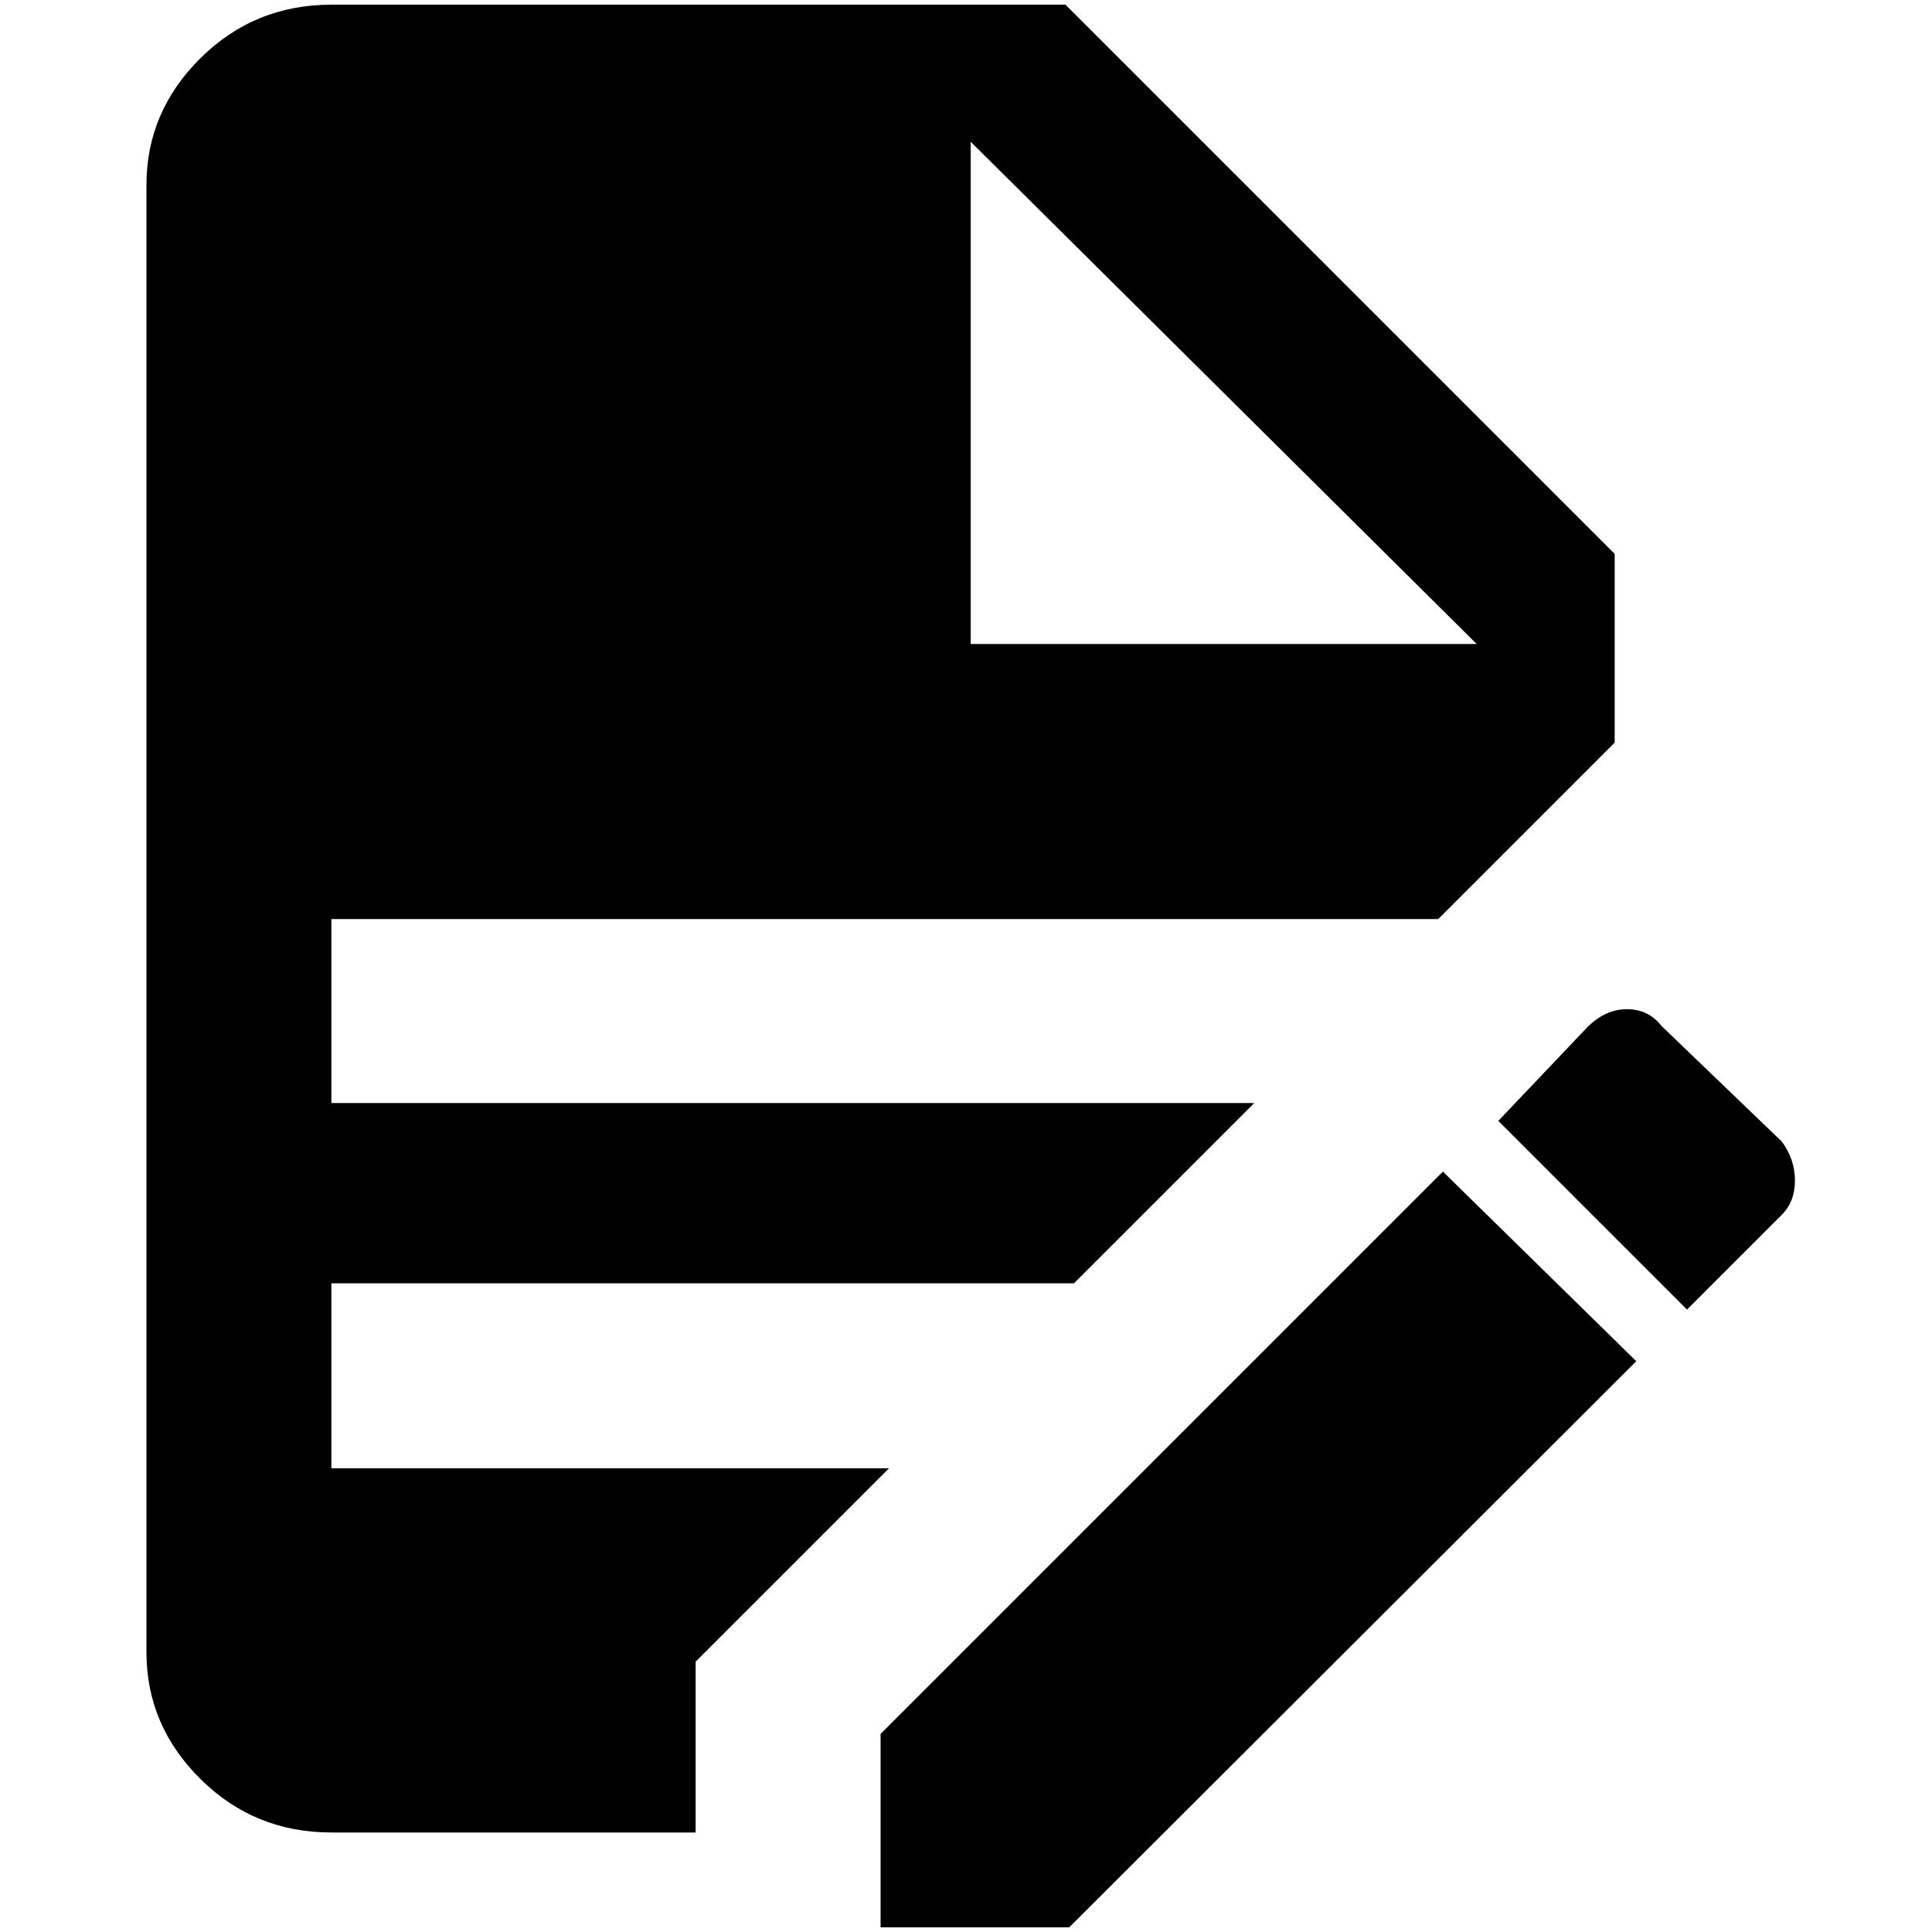 <?xml version="1.0" standalone="no"?>
<!DOCTYPE svg PUBLIC "-//W3C//DTD SVG 1.1//EN" "http://www.w3.org/Graphics/SVG/1.1/DTD/svg11.dtd" >
<svg xmlns="http://www.w3.org/2000/svg" xmlns:xlink="http://www.w3.org/1999/xlink" version="1.1" width="2048" height="2048" viewBox="-10 0 2058 2048">
   <path fill="currentColor"
d="M343 0q-82 0 -139.5 57t-57.5 135v1563q0 78 57.5 135t139.5 57h388v-182l206 -206h-594v-197h791l192 -192h-983v-196h1179l188 -188v-201l-585 -585h-782zM1024 146l539 535h-539v-535zM1723 1070q-22 0 -41 18l-96 101l201 201l101 -101q14 -14 14 -36.5t-14 -41.5
l-128 -123q-14 -18 -37 -18zM1527 1243l-599 599v206h201l604 -603z" />
</svg>
